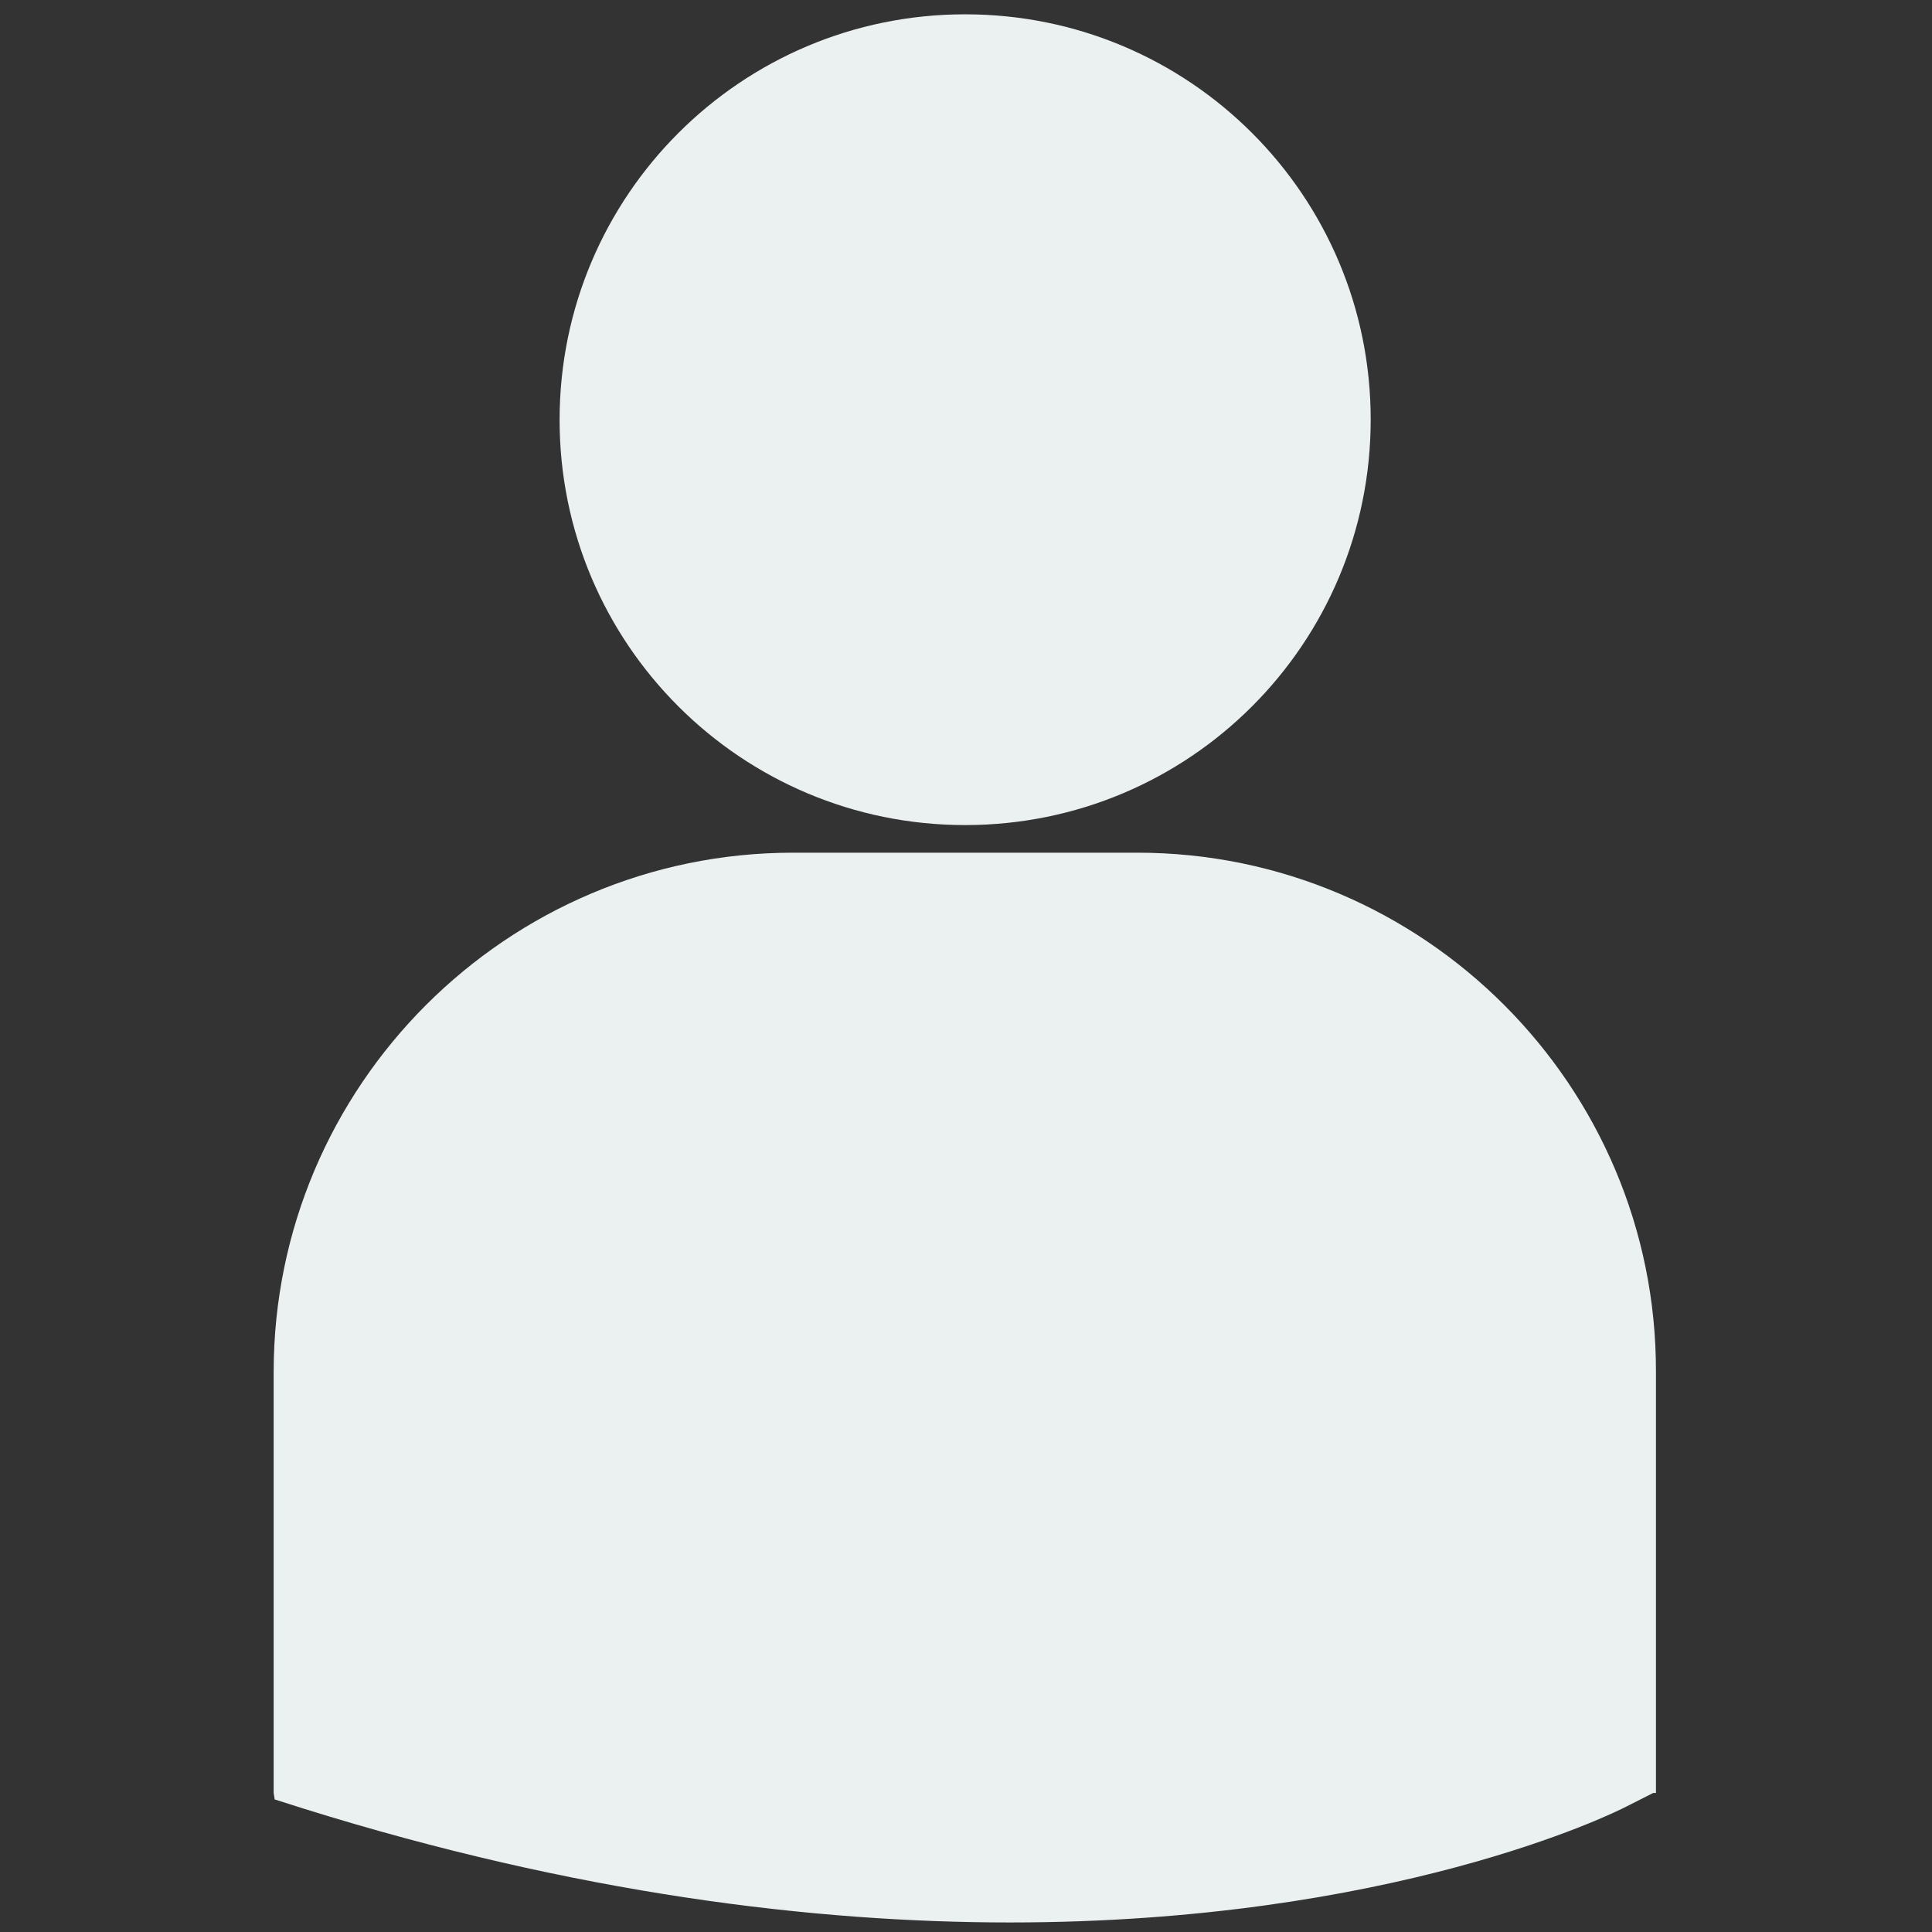 <?xml version="1.0" encoding="utf-8"?>
<!-- Generator: Adobe Illustrator 19.2.1, SVG Export Plug-In . SVG Version: 6.00 Build 0)  -->
<svg version="1.1" id="Layer_1" xmlns="http://www.w3.org/2000/svg" xmlns:xlink="http://www.w3.org/1999/xlink" x="0px" y="0px"
	 viewBox="0 0 566.9 566.9" style="enable-background:new 0 0 566.9 566.9;" xml:space="preserve">
<rect x="0" y="0" width="566.9" height="566.9" fill="#333333" stroke="none"/>
<style type="text/css">
	.st0{fill:#ebf0f0;}
</style>
<path class="st0" d="M283.2,242.1c65.8,0,119-53.2,119-119c0-65.7-53.2-118.9-119-118.9c-65.7,0-119,53.2-119,119
	C164.2,188.9,217.5,242.1,283.2,242.1L283.2,242.1z"/>
<path class="st0" d="M333.7,250.2h-101c-84,0-152.4,68.4-152.4,152.4v123.5l0.3,1.9l8.5,2.7c80.1,25,149.8,33.4,207.2,33.4
	c112,0,176.9-31.9,180.9-34l7.9-4h0.8V402.6C486.1,318.6,417.7,250.2,333.7,250.2L333.7,250.2z"/>
</svg>
